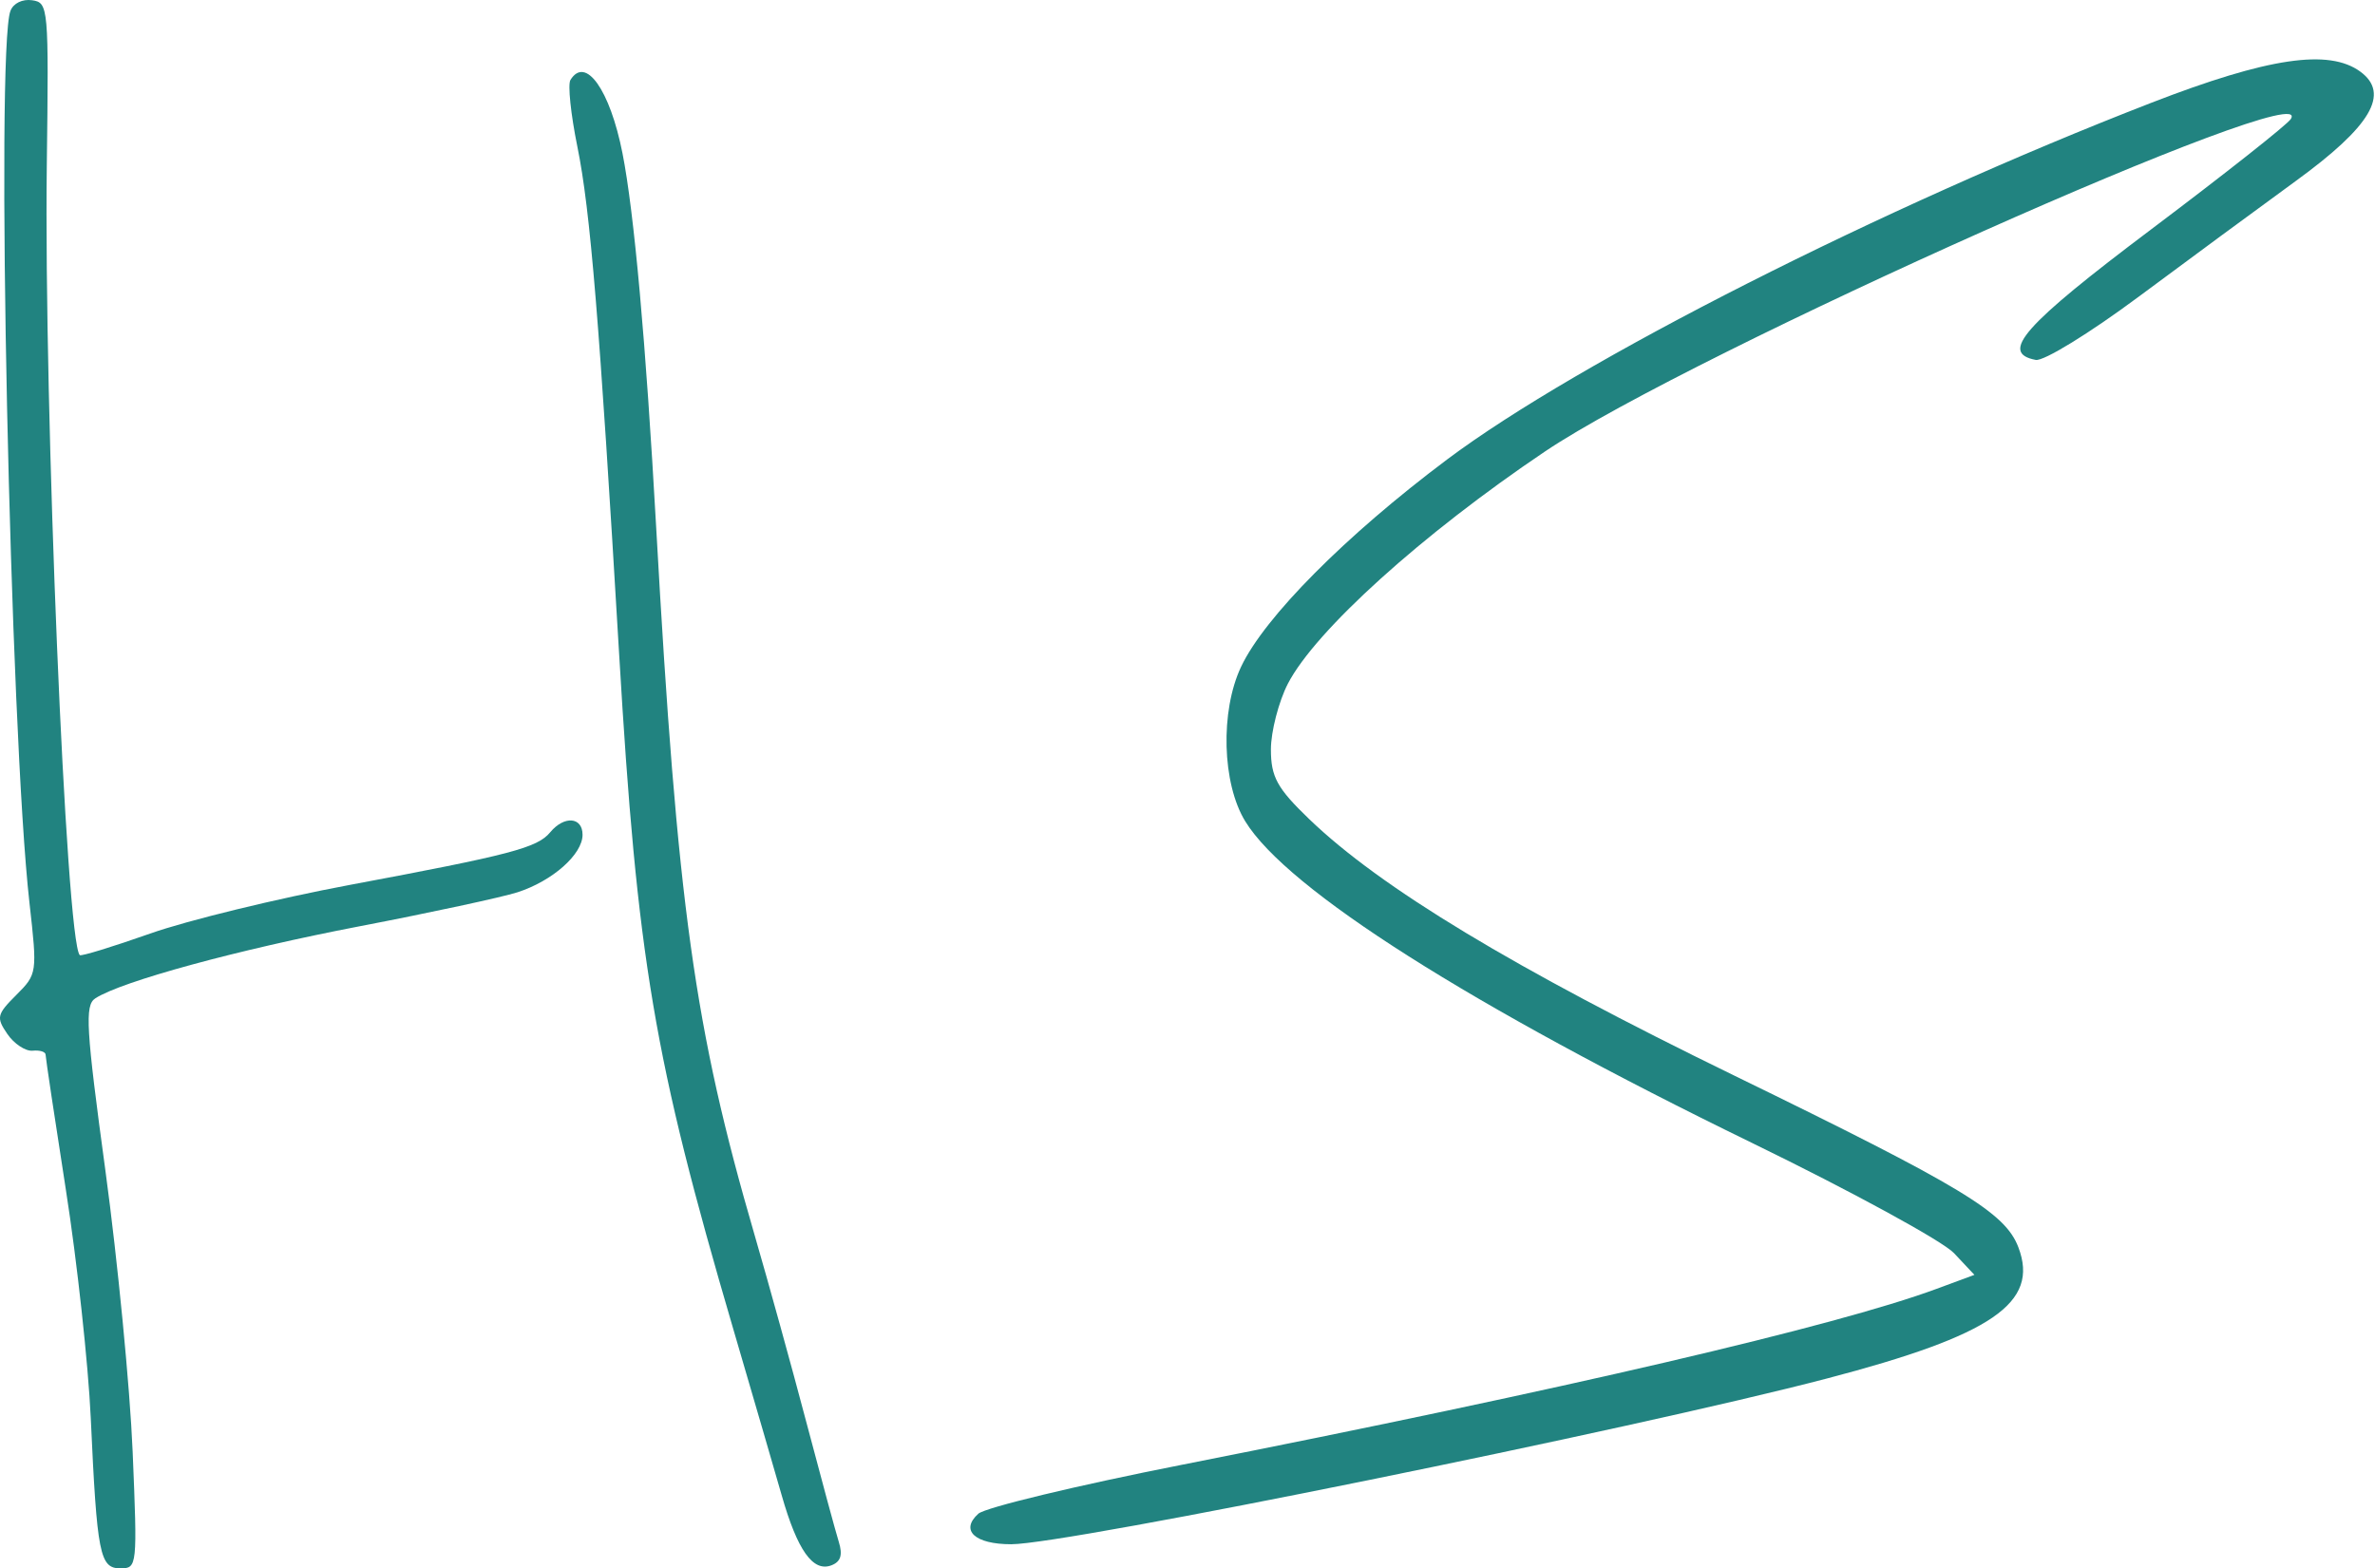 <svg width="109" height="72" viewBox="0 0 109 72" fill="none" xmlns="http://www.w3.org/2000/svg">
<path d="M98.736 4.718C86.41 9.498 72.434 16.579 66.41 21.097C61.756 24.587 58.036 28.331 56.96 30.608C55.994 32.649 56.085 35.973 57.153 37.709C59.078 40.841 67.47 46.167 80.41 52.47C84.982 54.696 89.159 56.977 89.675 57.526L90.615 58.526L88.859 59.175C84.251 60.879 71.839 63.773 54.247 67.244C49.43 68.194 45.213 69.208 44.9 69.492C44.052 70.257 44.736 70.893 46.41 70.893C48.96 70.893 74.982 65.605 83.838 63.286C91.431 61.3 93.603 59.812 92.633 57.261C92.026 55.662 90.084 54.489 79.553 49.358C69.471 44.446 63.36 40.756 60.084 37.602C58.614 36.188 58.328 35.668 58.328 34.404C58.328 33.588 58.687 32.199 59.109 31.383C60.372 28.948 65.267 24.525 70.9 20.731C77.593 16.22 106.442 3.357 105.136 5.464C104.983 5.713 102.124 7.972 98.736 10.523C92.859 14.949 91.751 16.203 93.43 16.523C93.791 16.593 95.9 15.297 98.145 13.628C100.39 11.958 103.612 9.586 105.348 8.321C108.818 5.799 109.704 4.302 108.328 3.29C106.884 2.229 104.084 2.645 98.736 4.718Z" fill="#218380"/>
<path d="M0.48 0.498C-0.207 2.274 0.459 33.542 1.353 41.457C1.715 44.669 1.708 44.717 0.748 45.677C-0.148 46.572 -0.18 46.711 0.338 47.469C0.643 47.917 1.17 48.266 1.495 48.235C1.832 48.203 2.093 48.285 2.093 48.422C2.093 48.554 2.513 51.352 3.026 54.638C3.54 57.924 4.052 62.628 4.165 65.093C4.453 71.365 4.578 72 5.528 72C6.298 72 6.308 71.907 6.088 66.641C5.965 63.698 5.401 57.886 4.838 53.742C3.948 47.208 3.885 46.151 4.371 45.834C5.561 45.057 10.905 43.598 16.506 42.523C19.754 41.899 23.034 41.192 23.749 40.963C25.355 40.445 26.736 39.224 26.736 38.322C26.736 37.5 25.891 37.436 25.251 38.209C24.66 38.922 23.45 39.24 16.056 40.624C12.734 41.246 8.604 42.252 6.891 42.858C5.173 43.464 3.722 43.909 3.661 43.848C3.032 43.218 2.01 18.719 2.148 7.592C2.24 0.311 2.223 0.122 1.477 0.012C1.028 -0.053 0.615 0.148 0.48 0.498Z" fill="#218380"/>
<path d="M26.18 3.672C26.053 3.879 26.195 5.24 26.498 6.733C27.093 9.653 27.511 14.724 28.413 29.995C29.246 44.071 30.005 48.569 33.645 60.985C34.554 64.085 35.548 67.503 35.874 68.64C36.598 71.179 37.315 72.187 38.162 71.859C38.586 71.694 38.683 71.385 38.497 70.787C38.353 70.323 37.684 67.855 37.004 65.279C36.324 62.703 35.26 58.856 34.63 56.691C31.867 47.204 31.088 41.608 30.115 24.208C29.64 15.694 29.103 9.741 28.568 7.032C27.992 4.12 26.872 2.543 26.18 3.672Z" fill="#218380"/>
</svg>
